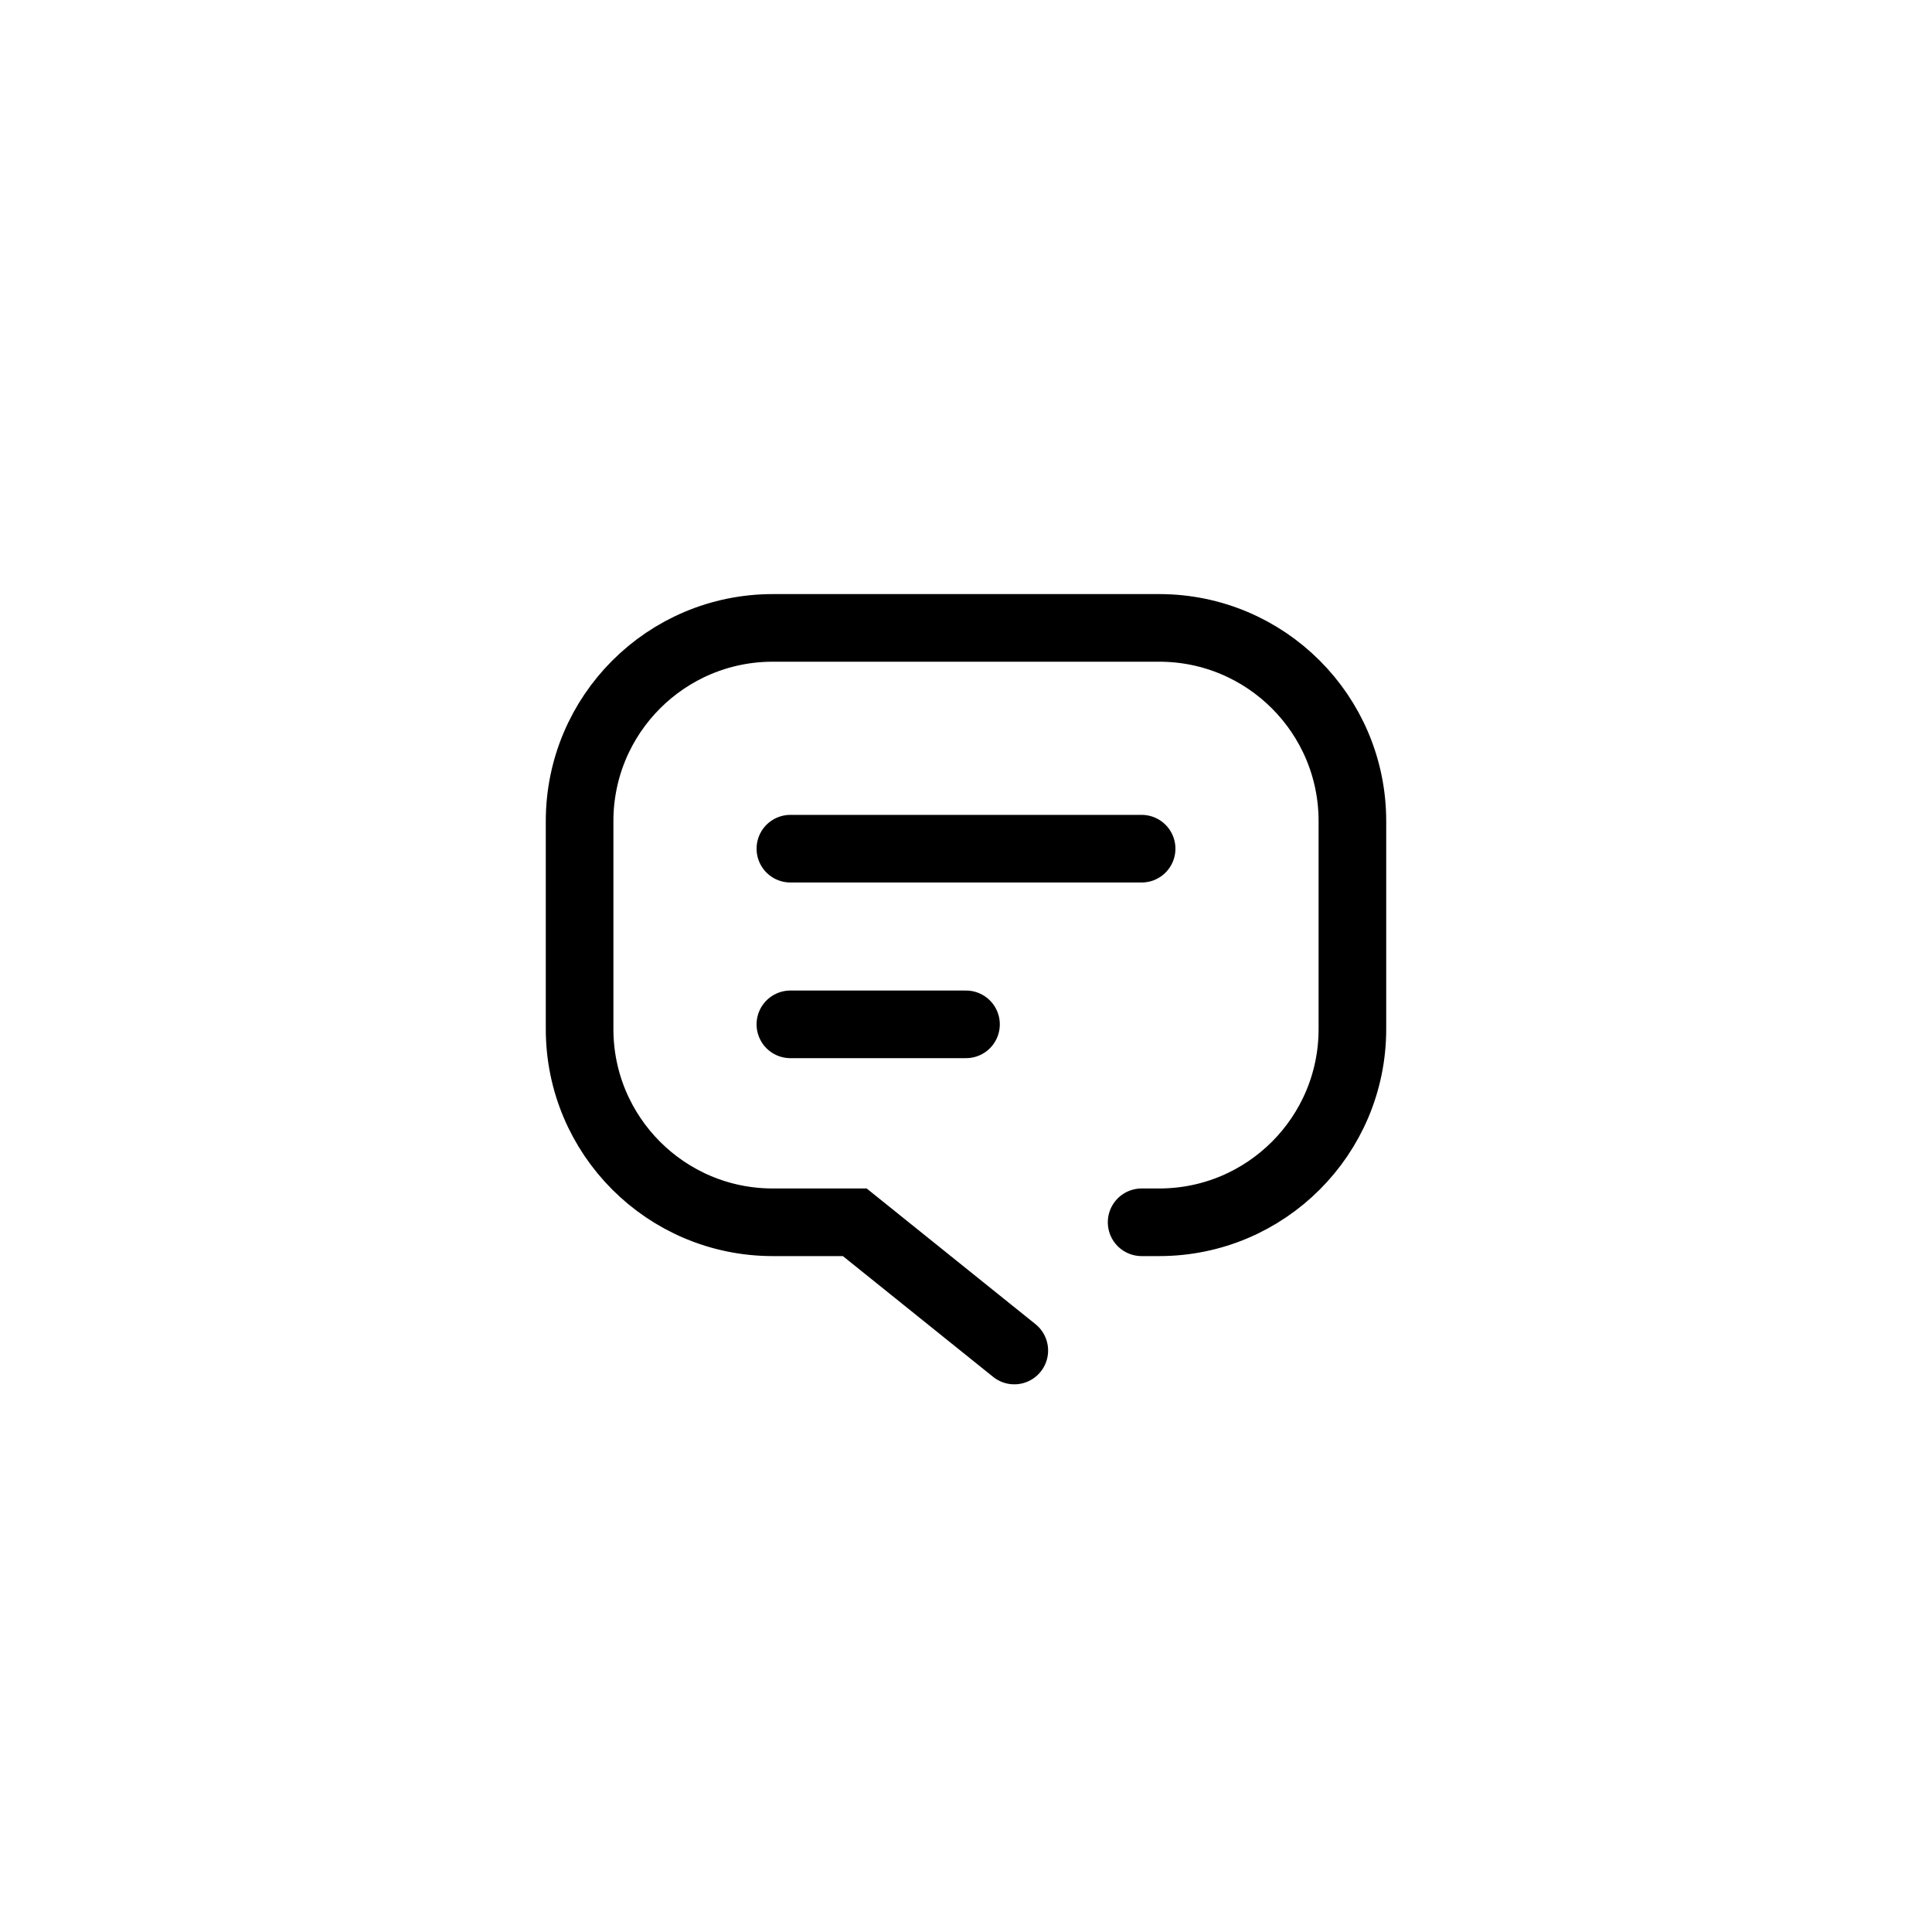 <svg xmlns="http://www.w3.org/2000/svg" width="40" height="40" viewBox="0 0 40 40" fill="none">
  <path d="M21 27.961L17.697 25.306L16 25.306C13.791 25.306 12 23.515 12 21.306L12 17C12 14.791 13.791 13 16 13L24 13C26.209 13 28 14.791 28 17L28 21.306C28 23.515 26.209 25.306 24 25.306L23.636 25.306" stroke="currentColor" stroke-width="1.4" stroke-linecap="round"/>
  <path d="M16.364 17.571H23.636" stroke="currentColor" stroke-width="1.4" stroke-linecap="round"/>
  <path d="M16.364 21.208H20" stroke="currentColor" stroke-width="1.4" stroke-linecap="round"/>
</svg>